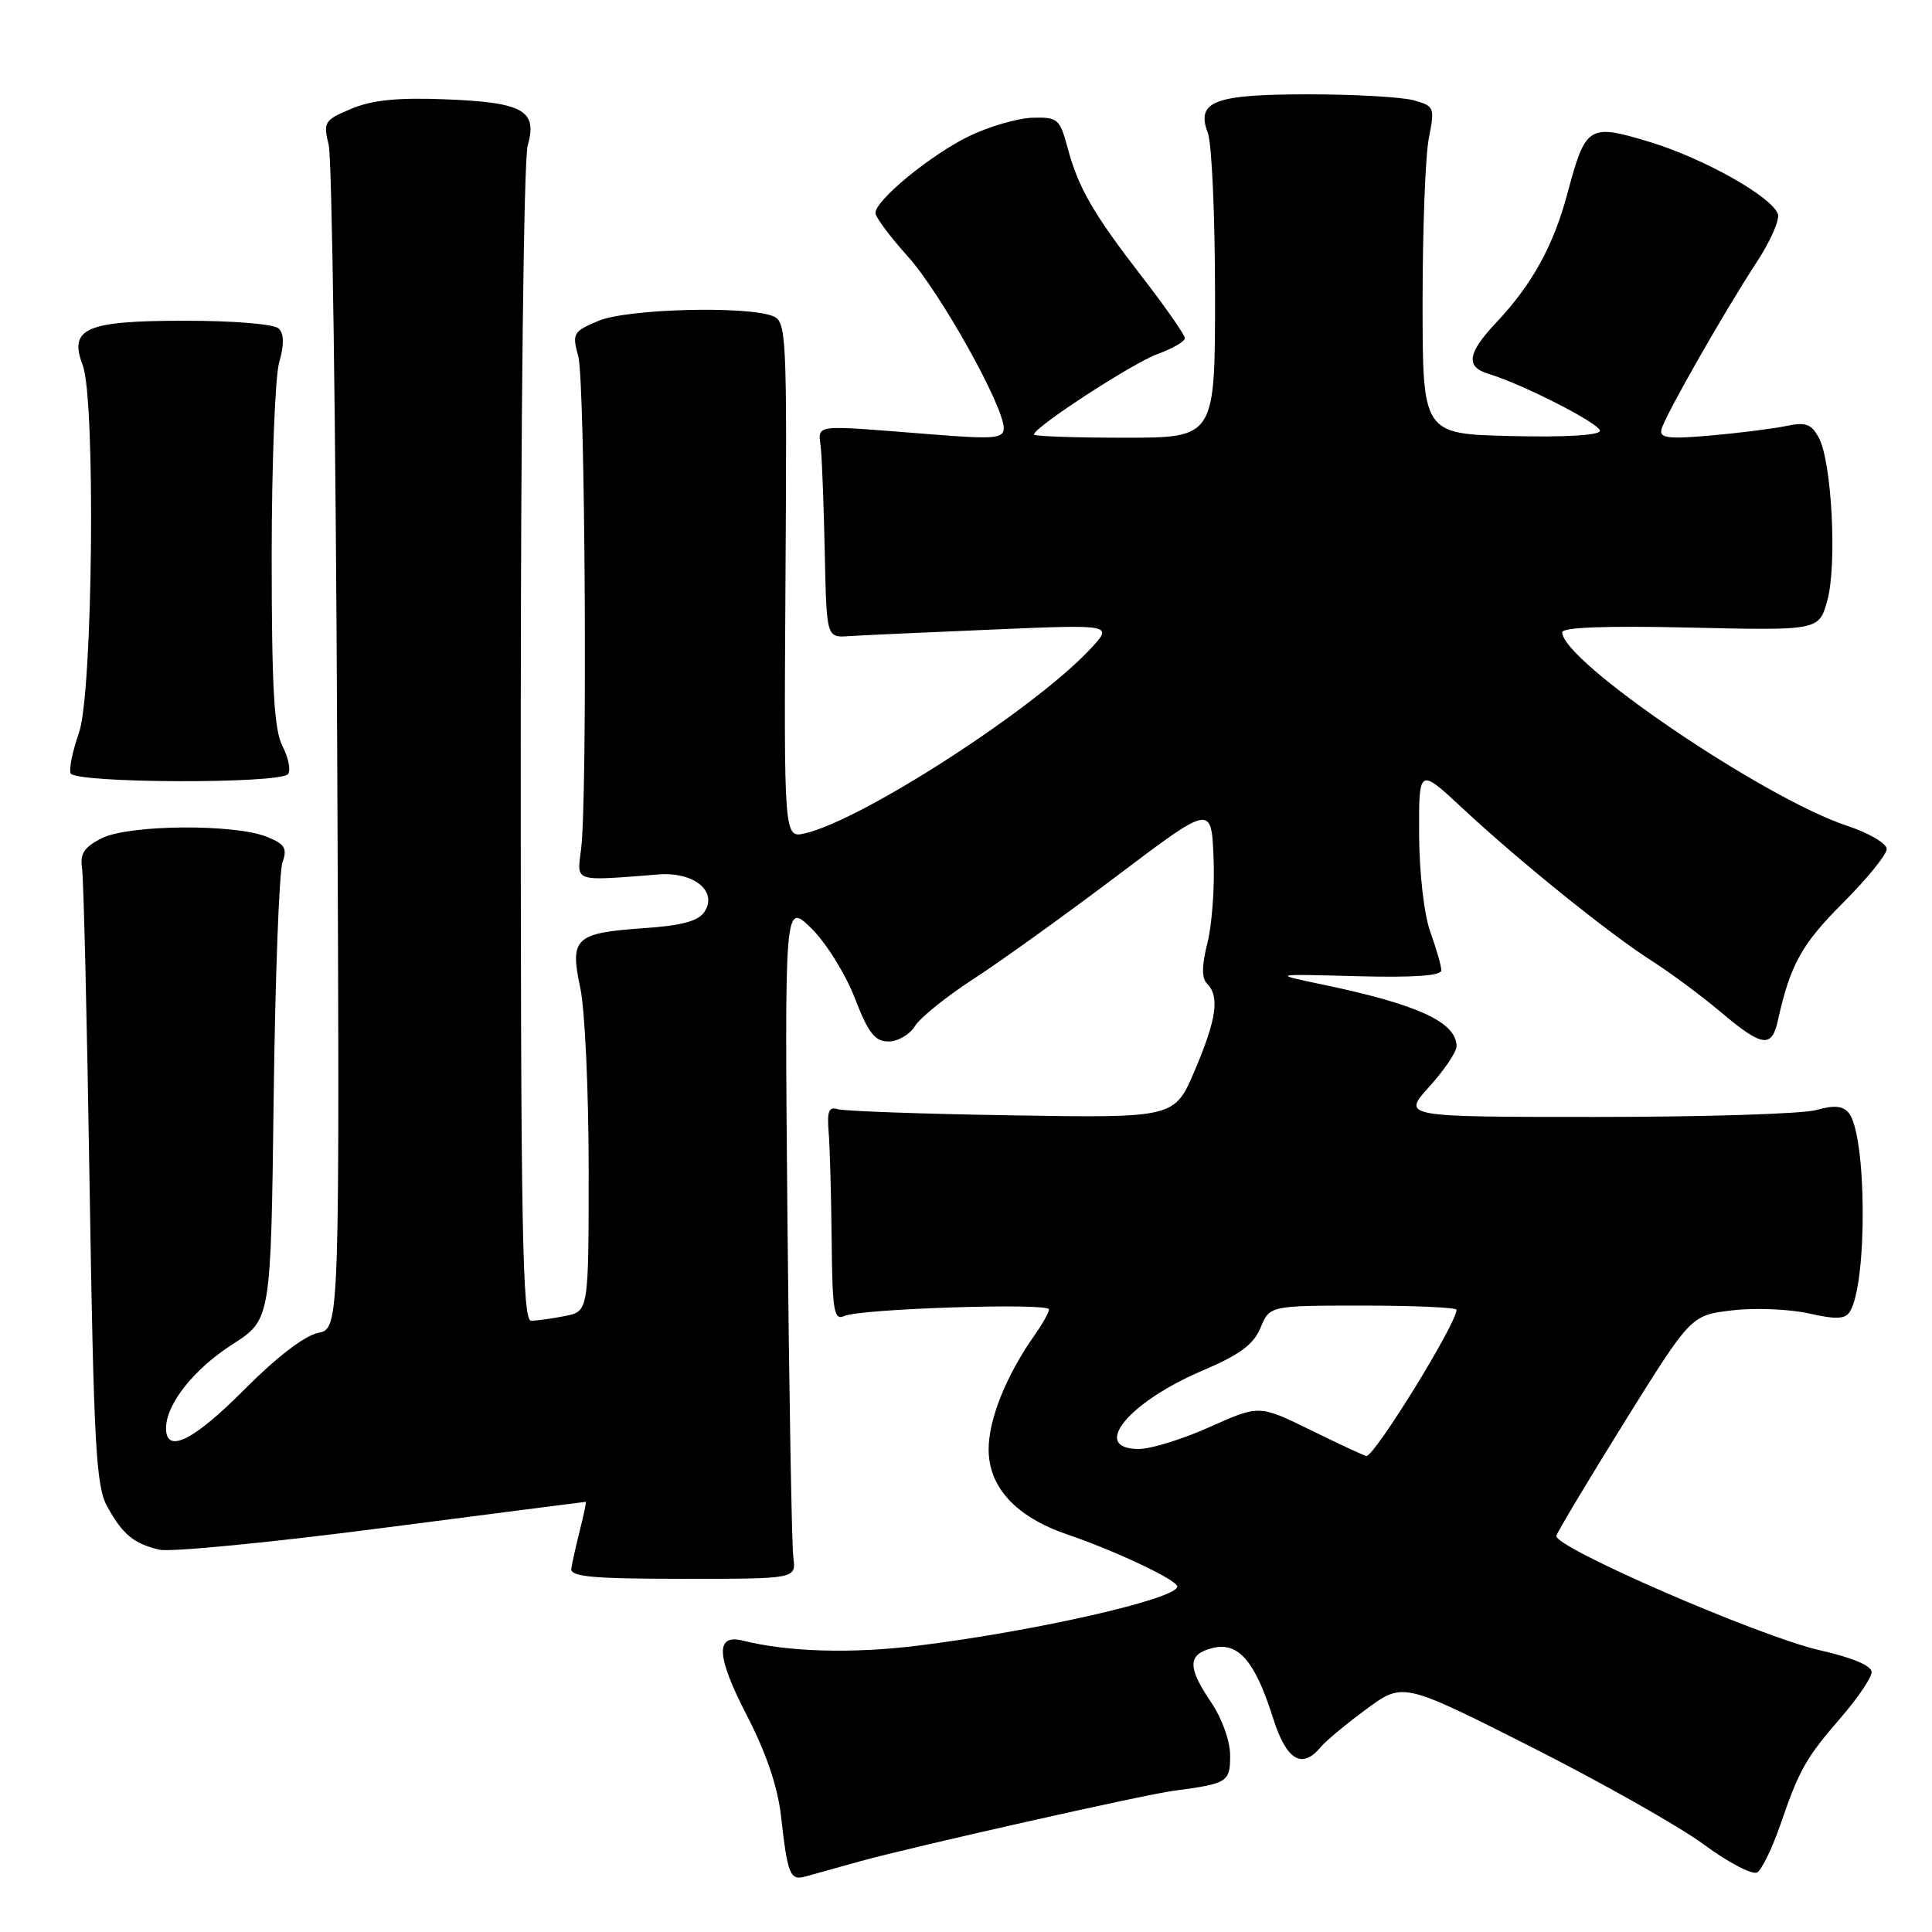 <?xml version="1.0" encoding="UTF-8" standalone="no"?>
<!DOCTYPE svg PUBLIC "-//W3C//DTD SVG 1.1//EN" "http://www.w3.org/Graphics/SVG/1.1/DTD/svg11.dtd" >
<svg xmlns="http://www.w3.org/2000/svg" xmlns:xlink="http://www.w3.org/1999/xlink" version="1.1" viewBox="0 0 256 256">
 <g >
 <path fill="currentColor"
d=" M 114.00 246.62 C 121.11 244.66 151.60 237.80 155.50 237.29 C 162.67 236.34 163.00 236.14 163.00 232.62 C 163.00 230.71 161.93 227.71 160.50 225.60 C 157.31 220.89 157.35 219.20 160.67 218.37 C 164.07 217.52 166.29 220.08 168.66 227.58 C 170.44 233.24 172.50 234.51 175.01 231.49 C 175.70 230.66 178.44 228.38 181.09 226.44 C 185.91 222.90 185.91 222.90 202.86 231.46 C 212.18 236.17 222.49 241.99 225.76 244.40 C 229.04 246.82 232.23 248.48 232.85 248.10 C 233.46 247.71 234.84 244.88 235.90 241.80 C 238.43 234.45 239.26 232.97 244.01 227.49 C 246.20 224.95 248.00 222.28 248.00 221.55 C 248.00 220.72 245.41 219.63 241.15 218.67 C 233.21 216.88 205.82 204.98 206.23 203.50 C 206.38 202.95 210.45 196.15 215.28 188.38 C 224.07 174.27 224.07 174.27 229.52 173.63 C 232.52 173.27 237.08 173.46 239.65 174.03 C 243.29 174.85 244.51 174.80 245.12 173.80 C 247.47 170.01 247.35 150.34 244.97 147.47 C 244.19 146.52 243.03 146.42 240.70 147.08 C 238.95 147.59 225.87 148.00 211.64 148.00 C 185.77 148.00 185.77 148.00 189.38 144.00 C 191.37 141.80 193.00 139.39 193.00 138.65 C 193.00 135.46 187.92 133.11 175.35 130.48 C 168.50 129.05 168.50 129.05 179.75 129.35 C 187.30 129.55 191.00 129.30 190.98 128.57 C 190.98 127.98 190.32 125.70 189.53 123.50 C 188.70 121.20 188.07 115.72 188.04 110.60 C 188.00 101.70 188.00 101.70 193.79 107.10 C 201.32 114.12 213.26 123.75 218.90 127.34 C 221.35 128.90 225.44 131.94 227.99 134.09 C 233.49 138.73 234.76 138.92 235.57 135.25 C 237.21 127.85 238.71 125.13 244.16 119.68 C 247.37 116.47 250.00 113.24 250.00 112.50 C 250.00 111.76 247.64 110.38 244.75 109.42 C 233.68 105.75 207.00 87.63 207.00 83.78 C 207.00 83.12 212.92 82.90 224.02 83.16 C 241.04 83.55 241.04 83.55 242.14 79.52 C 243.43 74.77 242.72 61.21 241.01 58.02 C 240.02 56.17 239.28 55.90 236.66 56.45 C 234.92 56.81 230.42 57.38 226.65 57.71 C 221.06 58.20 219.86 58.05 220.15 56.90 C 220.59 55.14 228.42 41.39 232.79 34.71 C 234.61 31.94 235.86 29.07 235.57 28.33 C 234.68 26.01 225.76 21.00 218.66 18.83 C 210.49 16.35 210.11 16.59 207.69 25.64 C 205.84 32.56 203.02 37.69 198.25 42.75 C 194.43 46.81 194.16 48.61 197.25 49.54 C 201.78 50.91 212.00 56.13 212.00 57.08 C 212.00 57.68 207.45 57.95 200.25 57.78 C 188.50 57.50 188.50 57.50 188.50 40.00 C 188.50 30.38 188.87 20.61 189.33 18.29 C 190.13 14.24 190.06 14.05 187.33 13.29 C 185.77 12.86 179.51 12.50 173.40 12.50 C 160.83 12.50 158.45 13.42 160.05 17.64 C 160.57 19.01 161.00 28.65 161.00 39.07 C 161.00 58.00 161.00 58.00 149.00 58.00 C 142.40 58.00 137.00 57.81 137.00 57.58 C 137.00 56.62 150.09 48.10 153.41 46.90 C 155.38 46.18 157.00 45.25 157.00 44.81 C 157.00 44.38 154.49 40.78 151.42 36.80 C 144.83 28.28 142.88 24.90 141.44 19.50 C 140.43 15.75 140.14 15.51 136.80 15.60 C 134.84 15.66 131.07 16.76 128.41 18.04 C 123.36 20.49 116.00 26.52 116.00 28.22 C 116.00 28.76 117.93 31.36 120.30 33.99 C 124.62 38.80 133.00 53.80 133.00 56.73 C 133.00 58.10 131.80 58.21 123.75 57.58 C 107.11 56.27 108.46 56.10 108.78 59.50 C 108.93 61.15 109.17 67.45 109.29 73.50 C 109.53 84.50 109.53 84.50 112.51 84.29 C 114.16 84.18 122.70 83.79 131.50 83.42 C 147.50 82.74 147.50 82.74 144.50 85.97 C 137.10 93.91 114.31 108.64 106.68 110.42 C 103.87 111.07 103.87 111.07 104.08 76.85 C 104.29 44.07 104.21 42.60 102.40 41.88 C 98.86 40.50 83.13 40.92 79.34 42.50 C 75.93 43.93 75.79 44.16 76.63 47.25 C 77.54 50.67 77.86 105.62 77.00 112.50 C 76.44 116.95 75.87 116.76 87.25 115.87 C 91.90 115.50 95.09 118.05 93.38 120.77 C 92.57 122.05 90.46 122.63 85.19 123.00 C 76.18 123.63 75.47 124.31 76.90 130.95 C 77.50 133.78 78.00 144.57 78.00 154.92 C 78.00 173.75 78.00 173.75 74.87 174.38 C 73.16 174.72 71.13 175.00 70.37 175.00 C 69.22 175.00 69.00 162.78 69.00 98.74 C 69.00 55.60 69.40 21.10 69.92 19.30 C 71.25 14.64 69.35 13.57 59.04 13.16 C 52.75 12.91 49.34 13.25 46.58 14.40 C 42.97 15.91 42.81 16.16 43.56 19.25 C 43.99 21.04 44.50 57.05 44.68 99.27 C 45.02 176.05 45.02 176.05 42.14 176.62 C 40.36 176.98 36.61 179.86 32.40 184.10 C 25.65 190.90 22.00 192.71 22.00 189.25 C 22.01 186.05 25.68 181.41 30.82 178.12 C 35.89 174.86 35.89 174.86 36.26 145.68 C 36.46 129.63 36.99 115.50 37.43 114.27 C 38.09 112.40 37.75 111.85 35.36 110.88 C 31.06 109.15 17.09 109.26 13.50 111.06 C 11.16 112.24 10.58 113.11 10.87 115.03 C 11.08 116.39 11.53 135.28 11.87 157.00 C 12.42 191.37 12.72 196.90 14.18 199.57 C 16.23 203.31 17.70 204.53 21.10 205.34 C 22.53 205.69 35.79 204.40 50.57 202.48 C 65.34 200.57 77.51 199.00 77.61 199.00 C 77.71 199.00 77.36 200.69 76.84 202.75 C 76.32 204.81 75.81 207.11 75.70 207.85 C 75.54 208.92 78.50 209.20 90.50 209.20 C 105.50 209.21 105.50 209.21 105.12 206.36 C 104.91 204.78 104.56 184.61 104.34 161.53 C 103.96 119.57 103.96 119.57 107.47 122.97 C 109.40 124.84 112.00 128.99 113.24 132.19 C 115.05 136.88 115.92 138.00 117.74 138.00 C 118.97 138.00 120.55 137.08 121.24 135.96 C 121.93 134.84 125.42 132.03 129.00 129.71 C 132.57 127.40 141.12 121.25 148.00 116.06 C 160.50 106.62 160.50 106.62 160.80 113.56 C 160.97 117.38 160.61 122.48 160.00 124.90 C 159.23 127.97 159.21 129.61 159.95 130.35 C 161.63 132.03 161.20 135.05 158.32 141.82 C 155.64 148.14 155.64 148.14 134.07 147.79 C 122.21 147.60 111.83 147.23 111.00 146.97 C 109.83 146.60 109.57 147.26 109.80 150.00 C 109.96 151.93 110.14 158.36 110.20 164.30 C 110.29 173.80 110.50 175.01 111.90 174.37 C 114.02 173.41 139.00 172.60 139.00 173.50 C 139.00 173.88 138.16 175.39 137.13 176.85 C 133.34 182.23 131.00 188.03 131.00 192.06 C 131.00 197.08 134.63 201.00 141.41 203.32 C 147.80 205.49 156.00 209.37 156.00 210.22 C 156.00 211.85 137.38 216.10 121.69 218.05 C 112.87 219.14 104.45 218.90 98.43 217.39 C 94.74 216.47 94.91 219.47 98.97 227.32 C 101.52 232.25 103.05 236.76 103.49 240.64 C 104.36 248.43 104.68 249.22 106.75 248.64 C 107.71 248.37 110.97 247.46 114.00 246.62 Z  M 38.18 102.56 C 38.55 102.04 38.21 100.38 37.43 98.86 C 36.32 96.71 36.00 91.16 36.00 73.79 C 36.00 61.52 36.45 49.93 36.99 48.03 C 37.66 45.69 37.65 44.25 36.94 43.54 C 36.34 42.94 31.06 42.50 24.49 42.50 C 11.36 42.50 9.09 43.49 10.96 48.39 C 12.69 52.95 12.30 91.89 10.47 97.08 C 9.63 99.46 9.13 101.89 9.35 102.46 C 9.86 103.80 37.22 103.89 38.18 102.56 Z  M 173.68 189.50 C 166.85 186.15 166.85 186.15 160.33 189.07 C 156.75 190.68 152.51 192.00 150.91 192.00 C 144.43 192.00 149.48 185.79 159.39 181.59 C 164.28 179.50 166.11 178.15 167.03 175.93 C 168.24 173.00 168.24 173.00 180.62 173.00 C 187.43 173.00 193.00 173.25 193.00 173.55 C 193.00 175.39 182.09 193.07 181.04 192.93 C 180.74 192.88 177.43 191.34 173.68 189.50 Z "/>
</g>
</svg>
